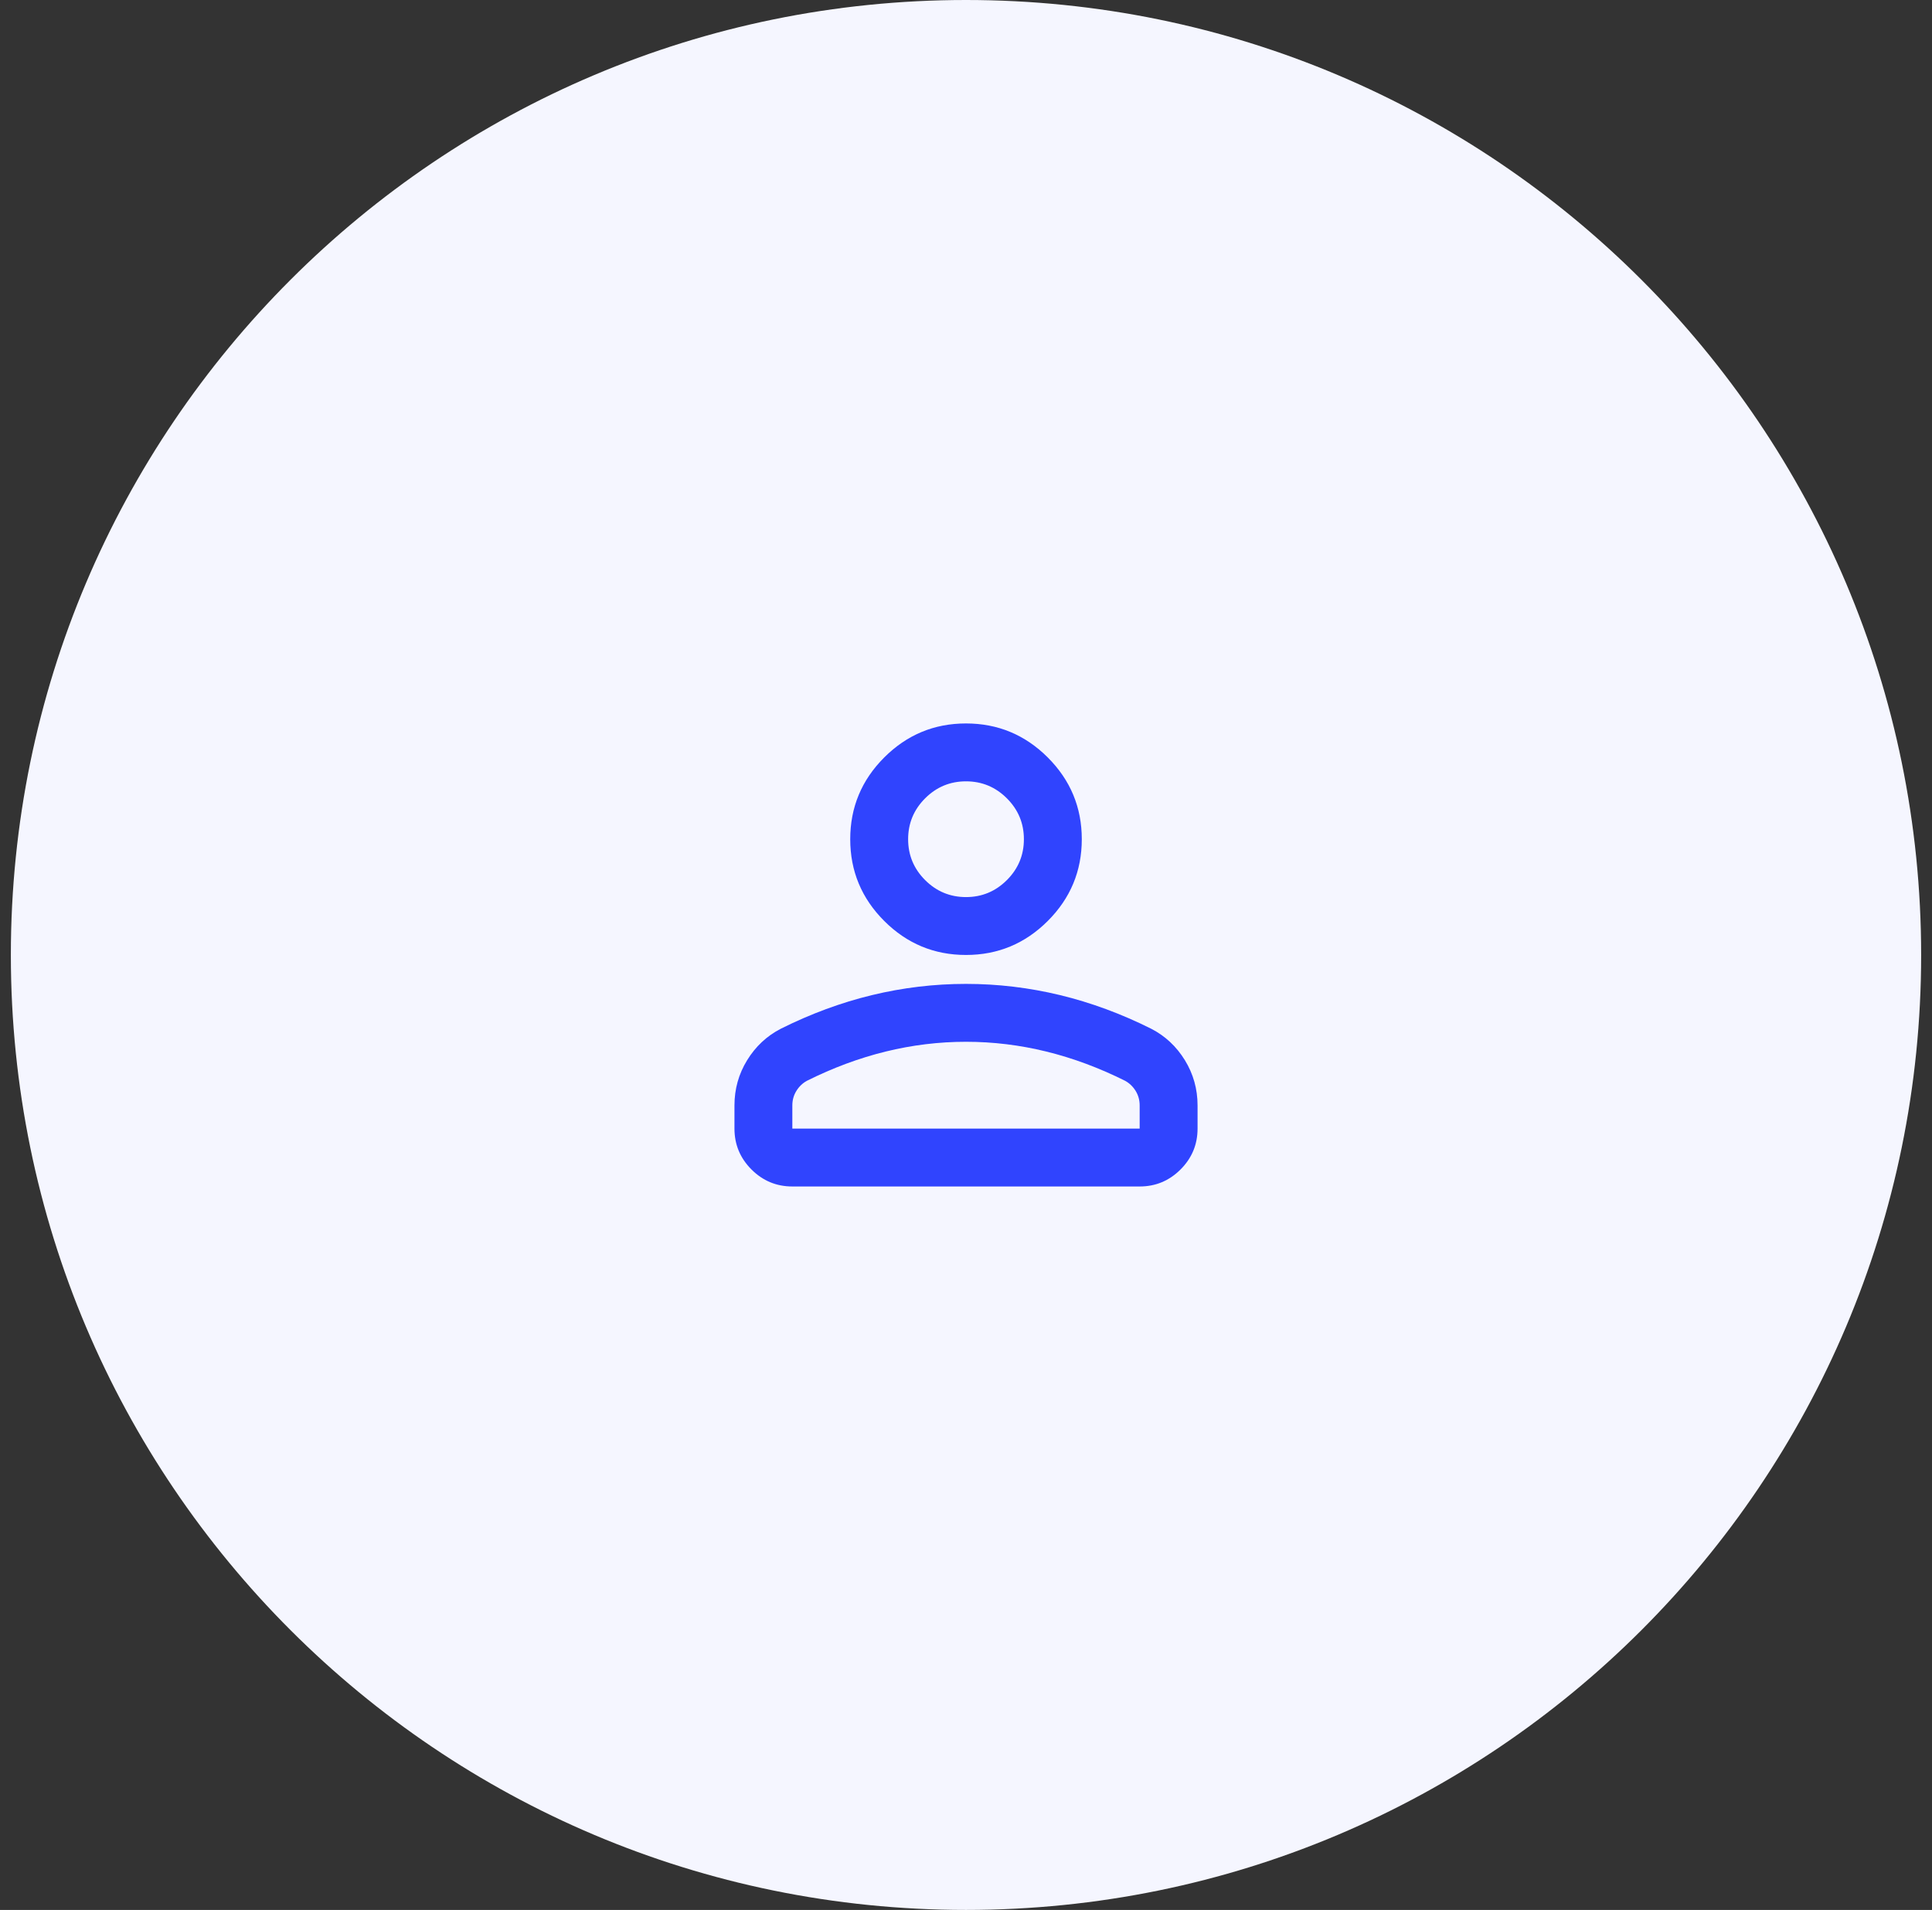 <svg width="89" height="88" viewBox="0 0 89 88" fill="none" xmlns="http://www.w3.org/2000/svg">
<rect x="0" y="0" width="89" height="88" fill="#333333" stroke="none"/>
<g id="Media">
<path d="M0.5 44C0.5 19.7 20.2 0 44.5 0C68.8 0 88.5 19.7 88.5 44C88.5 68.3 68.8 88 44.5 88C20.2 88 0.5 68.3 0.5 44Z" fill="#F5F6FF"/>
<g id="person">
<mask id="mask0_2301_4198" style="mask-type:alpha" maskUnits="userSpaceOnUse" x="28" y="28" width="33" height="32">
<rect id="Bounding box" x="28.5" y="28" width="32" height="32" fill="#D9D9D9"/>
</mask>
<g mask="url(#mask0_2301_4198)">
<path id="person_2" d="M44.5 44C43.033 44 41.778 43.478 40.733 42.433C39.689 41.389 39.167 40.133 39.167 38.667C39.167 37.2 39.689 35.944 40.733 34.9C41.778 33.856 43.033 33.333 44.5 33.333C45.967 33.333 47.222 33.856 48.267 34.9C49.311 35.944 49.834 37.2 49.834 38.667C49.834 40.133 49.311 41.389 48.267 42.433C47.222 43.478 45.967 44 44.5 44ZM33.834 52V50.933C33.834 50.178 34.028 49.483 34.417 48.85C34.806 48.217 35.322 47.733 35.967 47.4C37.345 46.711 38.745 46.194 40.167 45.85C41.589 45.506 43.033 45.333 44.5 45.333C45.967 45.333 47.411 45.506 48.834 45.85C50.256 46.194 51.656 46.711 53.033 47.4C53.678 47.733 54.195 48.217 54.584 48.85C54.972 49.483 55.167 50.178 55.167 50.933V52C55.167 52.733 54.906 53.361 54.383 53.883C53.861 54.406 53.233 54.667 52.5 54.667H36.5C35.767 54.667 35.139 54.406 34.617 53.883C34.095 53.361 33.834 52.733 33.834 52ZM36.5 52H52.5V50.933C52.5 50.689 52.439 50.467 52.317 50.267C52.195 50.067 52.033 49.911 51.834 49.8C50.633 49.2 49.422 48.75 48.2 48.45C46.978 48.15 45.745 48 44.5 48C43.256 48 42.022 48.15 40.8 48.45C39.578 48.75 38.367 49.2 37.167 49.8C36.967 49.911 36.806 50.067 36.684 50.267C36.561 50.467 36.5 50.689 36.5 50.933V52ZM44.5 41.333C45.233 41.333 45.861 41.072 46.383 40.55C46.906 40.028 47.167 39.4 47.167 38.667C47.167 37.933 46.906 37.306 46.383 36.783C45.861 36.261 45.233 36 44.5 36C43.767 36 43.139 36.261 42.617 36.783C42.095 37.306 41.834 37.933 41.834 38.667C41.834 39.4 42.095 40.028 42.617 40.55C43.139 41.072 43.767 41.333 44.5 41.333Z" fill="#3044FE"/>
</g>
</g>
</g>
</svg>
